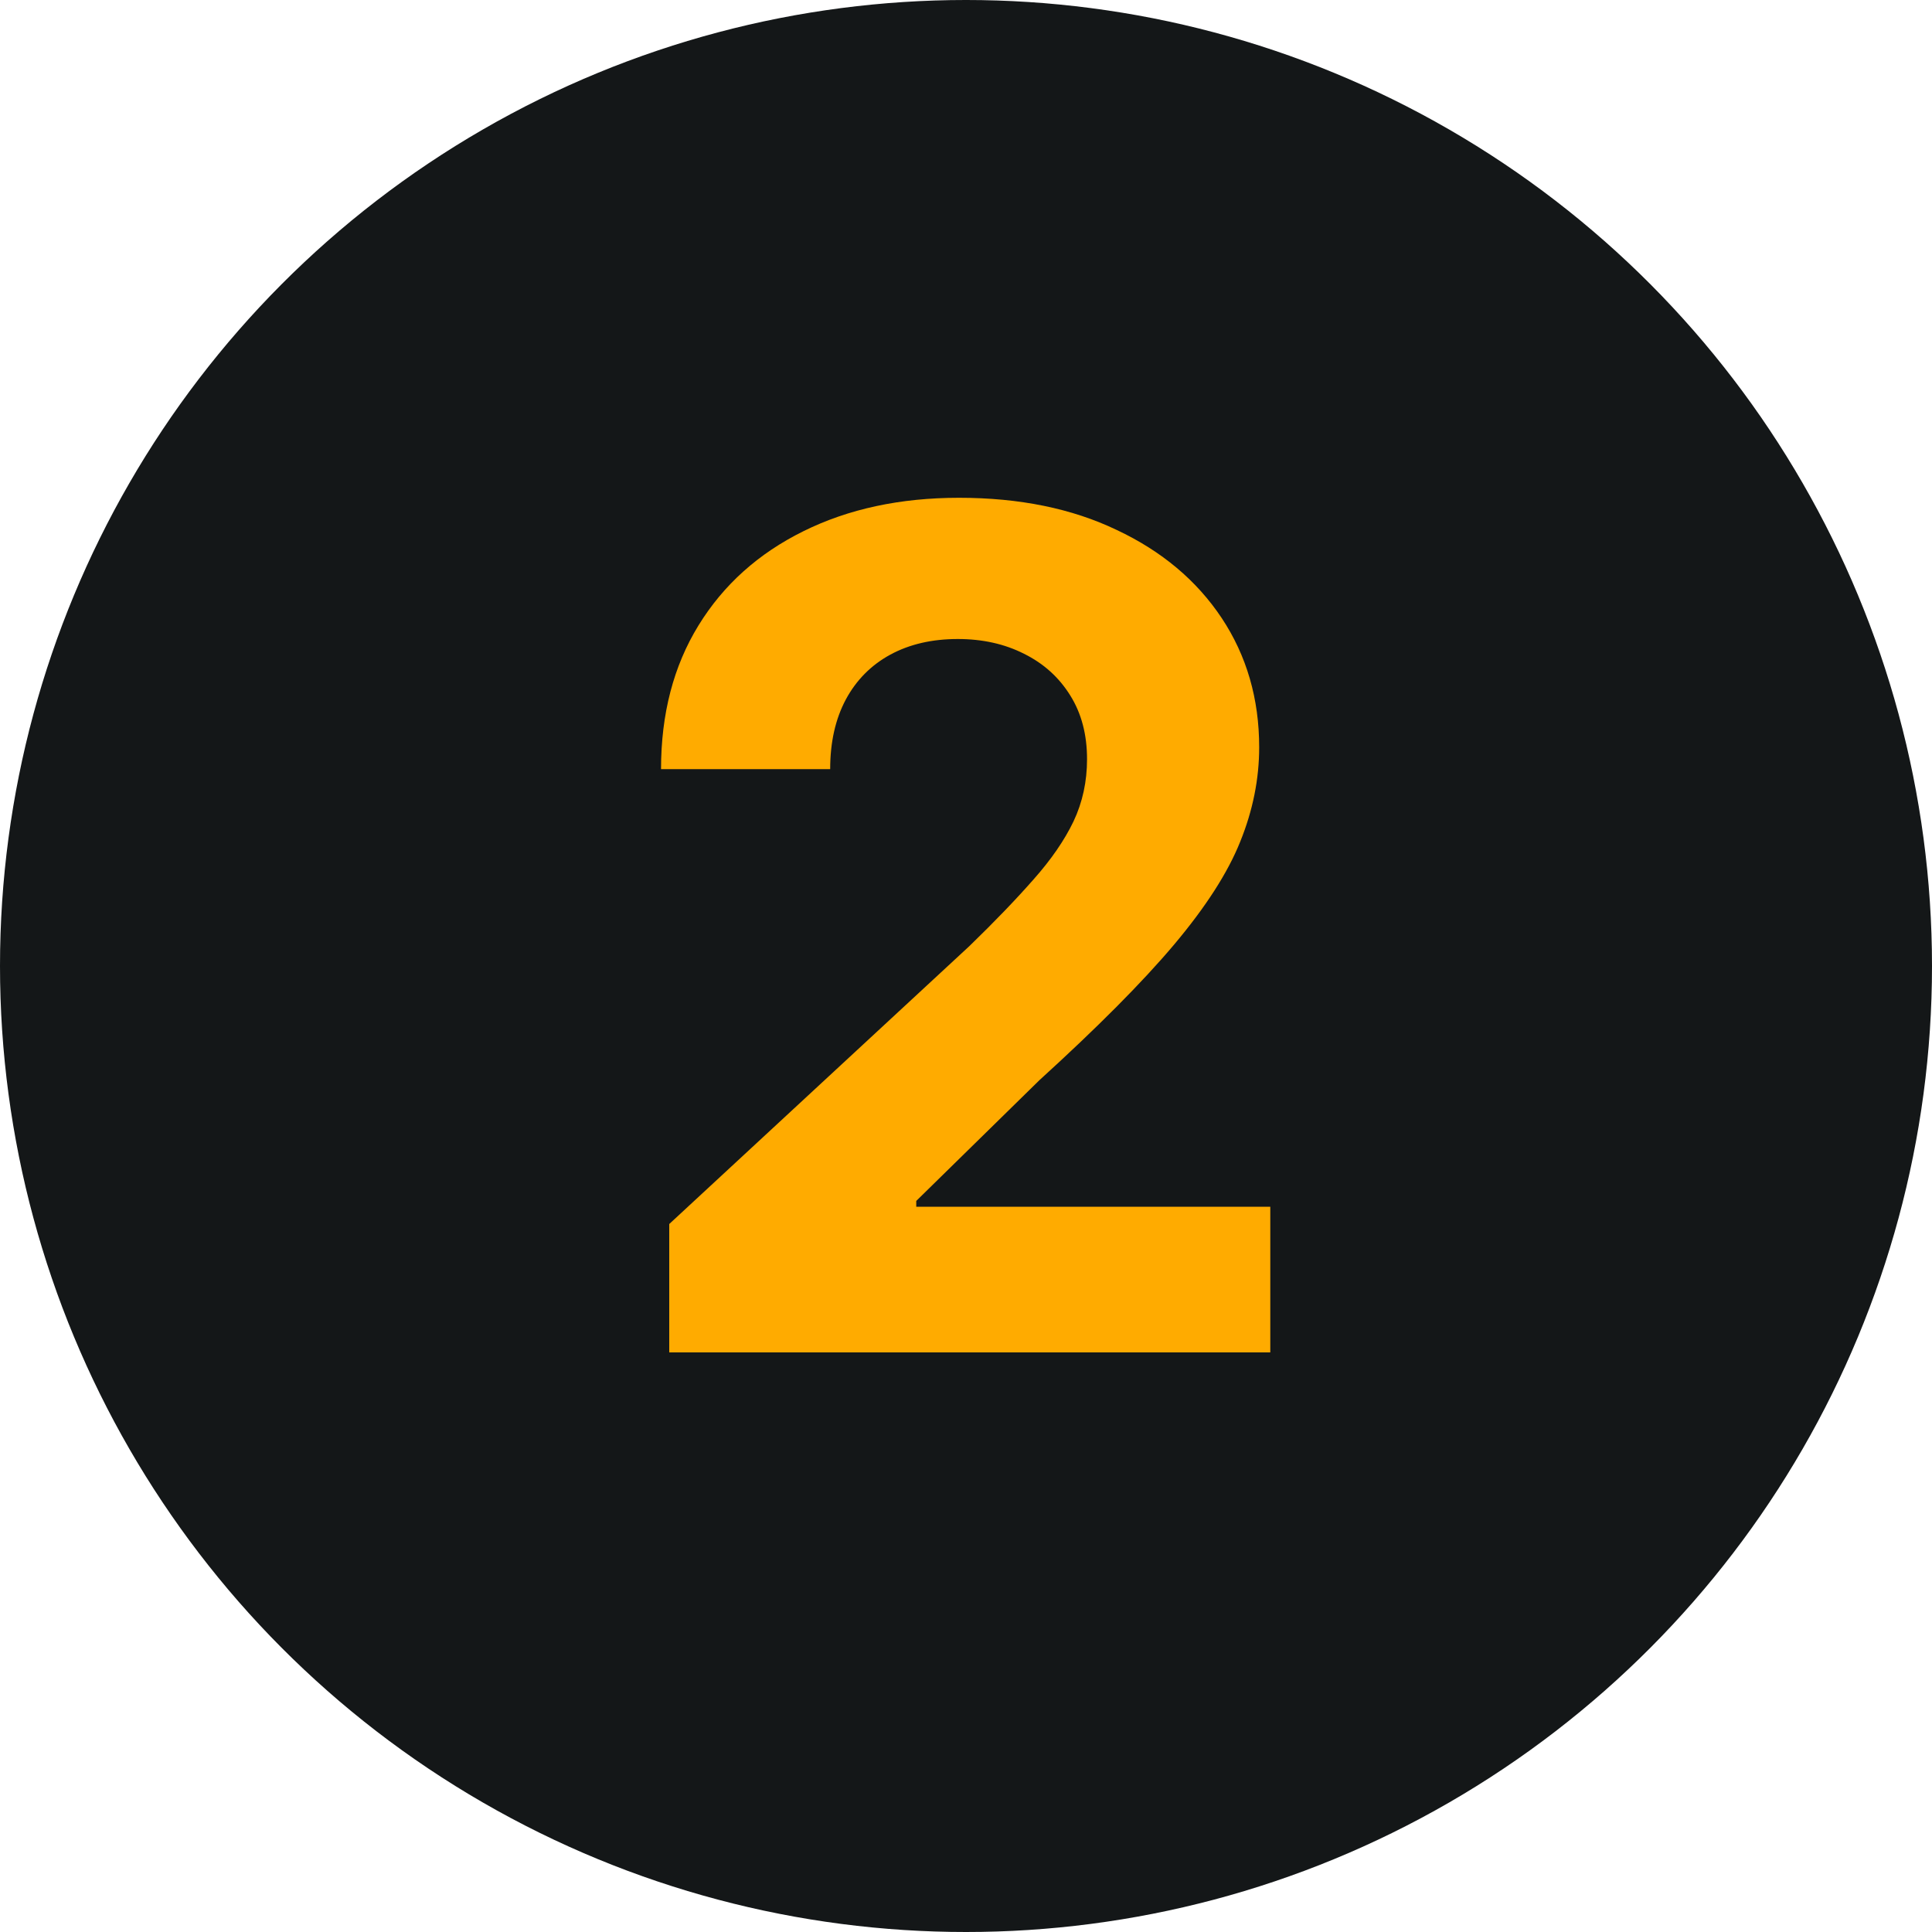 <svg width="20" height="20" viewBox="0 0 20 20" fill="none" xmlns="http://www.w3.org/2000/svg">
<g clip-path="url(#clip0_11508_257)">
<circle cx="10" cy="10" r="10" fill="#141718"/>
<path d="M6.928 14V12.671L10.035 9.794C10.299 9.538 10.52 9.308 10.699 9.104C10.881 8.899 11.019 8.699 11.113 8.503C11.207 8.304 11.253 8.089 11.253 7.859C11.253 7.604 11.195 7.384 11.079 7.199C10.962 7.011 10.803 6.868 10.601 6.768C10.4 6.666 10.171 6.615 9.915 6.615C9.648 6.615 9.415 6.669 9.216 6.777C9.018 6.885 8.864 7.04 8.756 7.241C8.648 7.443 8.594 7.683 8.594 7.962H6.843C6.843 7.391 6.972 6.895 7.231 6.474C7.489 6.054 7.851 5.729 8.317 5.499C8.783 5.268 9.32 5.153 9.928 5.153C10.553 5.153 11.097 5.264 11.56 5.486C12.026 5.705 12.388 6.009 12.647 6.398C12.905 6.787 13.035 7.233 13.035 7.736C13.035 8.065 12.969 8.391 12.839 8.712C12.711 9.033 12.482 9.389 12.152 9.781C11.823 10.171 11.358 10.638 10.759 11.183L9.485 12.432V12.492H13.15V14H6.928Z" fill="#FFAB00"/>
</g>
<defs>
<clipPath id="clip0_11508_257">
<rect width="20" height="20" fill="white"/>
</clipPath>
</defs>
</svg>
